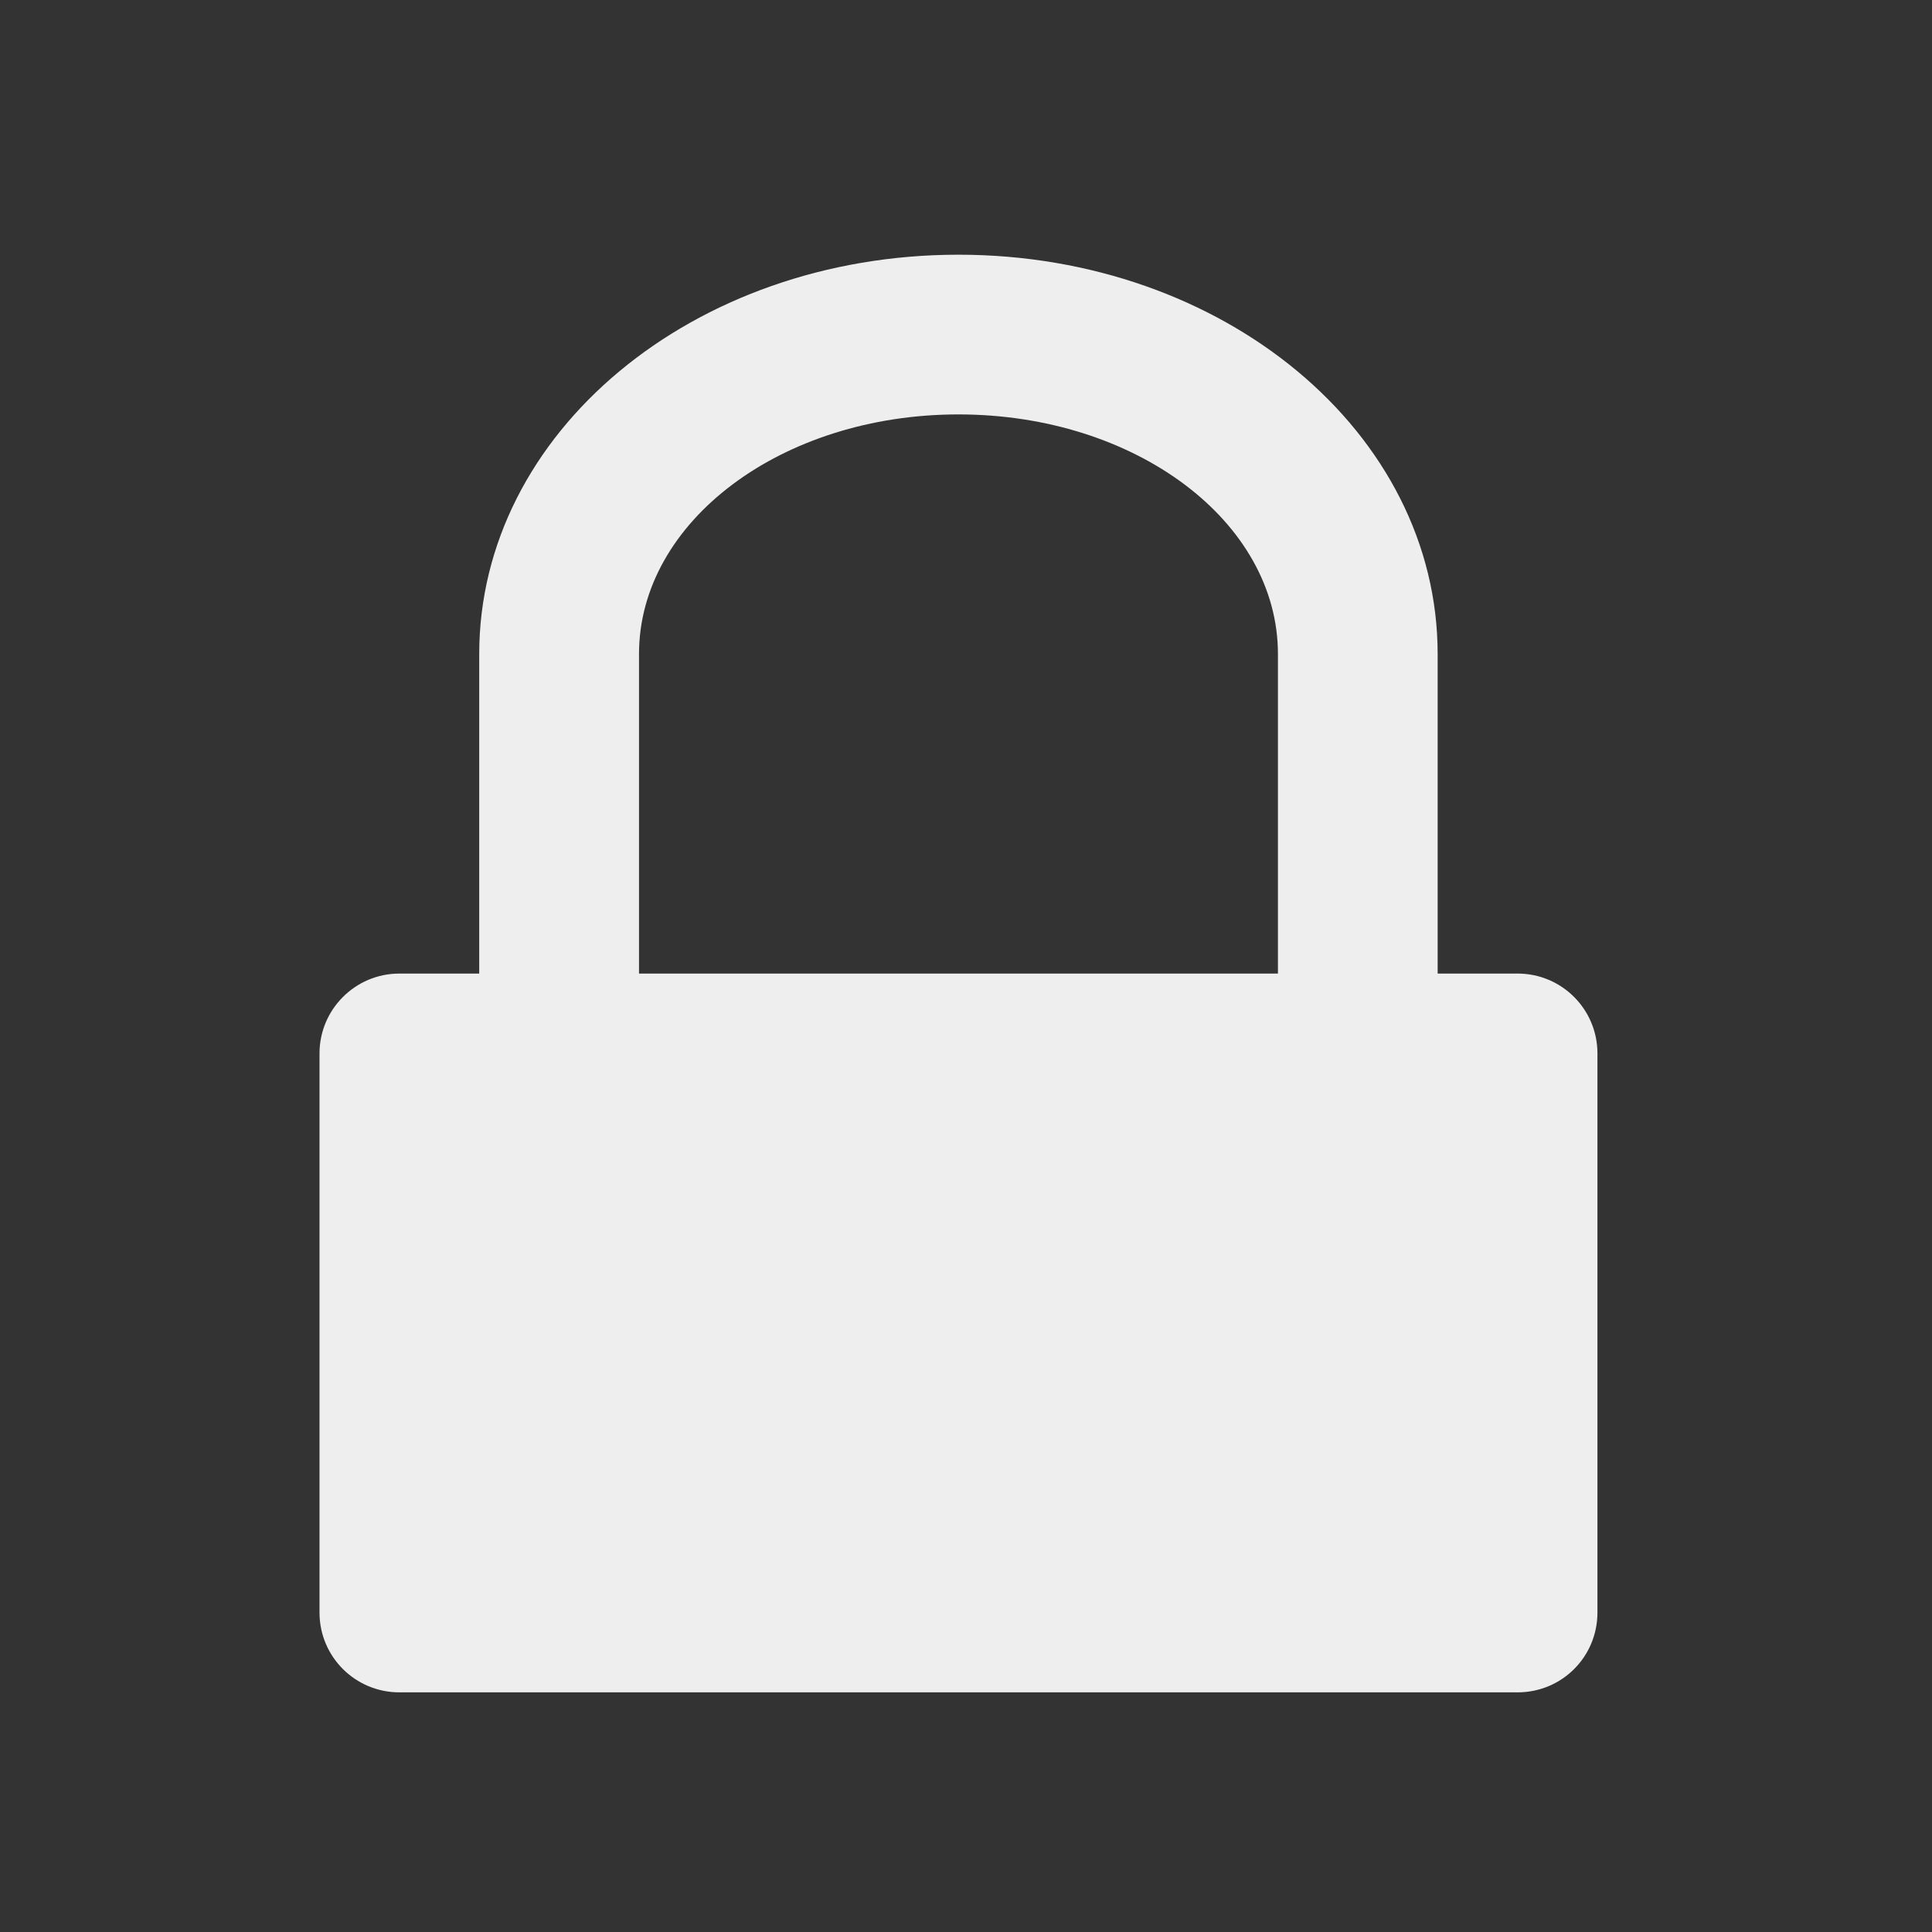 
<svg xmlns="http://www.w3.org/2000/svg" xmlns:xlink="http://www.w3.org/1999/xlink" width="24px" height="24px" viewBox="0 0 24 24" version="1.1">
<rect x="0" y="0" width="24" height="24" fill="#333333" stroke="none"/>
<g id="surface1">
<path style=" stroke:none;fill-rule:nonzero;fill:rgb(93.333%,93.333%,93.333%);fill-opacity:1;" d="M 11.906 3.164 C 8.609 3.164 5.953 5.375 5.953 8.125 L 5.953 12.094 L 4.961 12.094 C 4.414 12.094 3.969 12.539 3.969 13.086 L 3.969 20.031 C 3.969 20.582 4.414 21.023 4.961 21.023 L 18.852 21.023 C 19.402 21.023 19.844 20.582 19.844 20.031 L 19.844 13.086 C 19.844 12.539 19.402 12.094 18.852 12.094 L 17.859 12.094 L 17.859 8.125 C 17.859 5.375 15.203 3.164 11.906 3.164 Z M 11.906 5.148 C 14.105 5.148 15.875 6.477 15.875 8.125 L 15.875 12.094 L 7.938 12.094 L 7.938 8.125 C 7.938 6.477 9.711 5.148 11.906 5.148 Z M 11.906 5.148 "/>
</g>
</svg>
